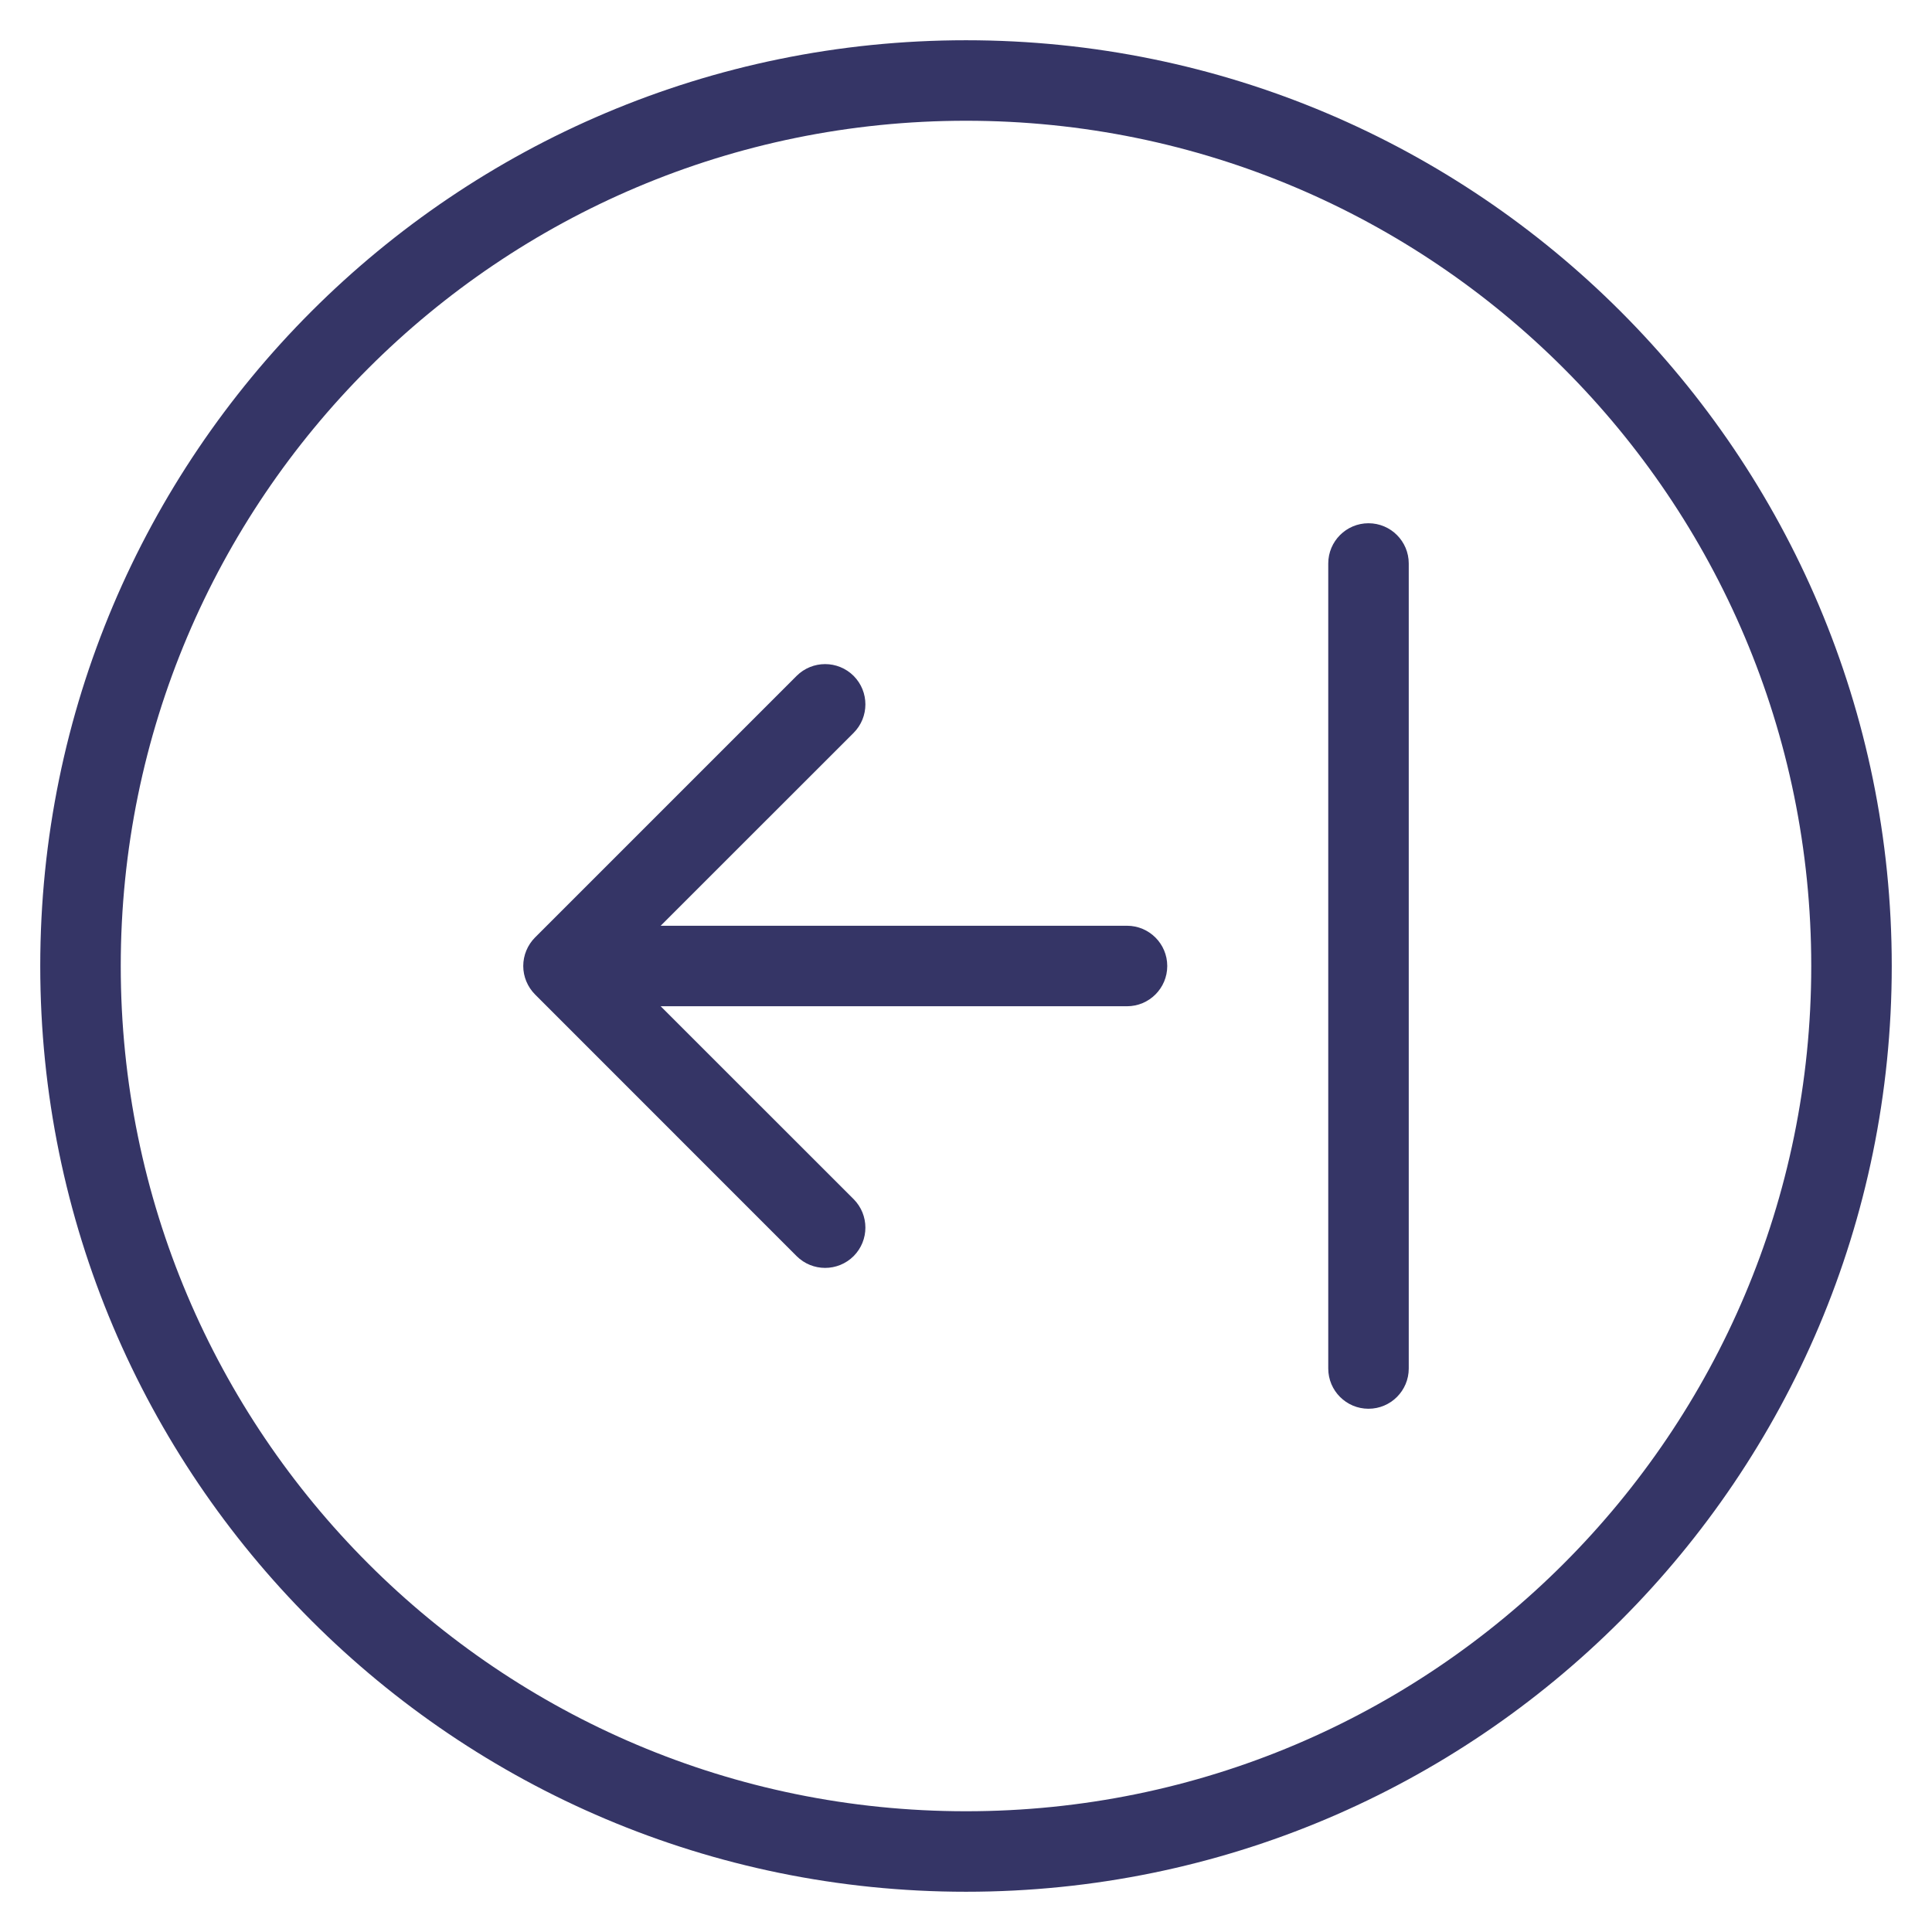 <svg width="24" height="24" viewBox="0 0 24 24" fill="none" xmlns="http://www.w3.org/2000/svg">
<g clip-path="url(#clip0_9001_266796)">
<path d="M10.604 14.896C10.799 15.092 10.799 15.408 10.604 15.604C10.408 15.799 10.092 15.799 9.896 15.604L6.646 12.353C6.553 12.259 6.5 12.132 6.5 12C6.5 11.867 6.553 11.74 6.646 11.646L9.896 8.396C10.092 8.201 10.408 8.201 10.604 8.396C10.799 8.592 10.799 8.908 10.604 9.104L8.207 11.5H14C14.276 11.5 14.5 11.724 14.5 12C14.5 12.276 14.276 12.5 14 12.5H8.207L10.604 14.896Z" fill="#353566"/>
<path d="M17.5 17C17.5 17.276 17.276 17.5 17 17.5C16.724 17.5 16.5 17.276 16.5 17V7C16.5 6.724 16.724 6.5 17 6.5C17.276 6.5 17.5 6.724 17.5 7V17Z" fill="#353566"/>
<path fill-rule="evenodd" clip-rule="evenodd" d="M12 0.5C5.649 0.5 0.5 5.649 0.5 12C0.5 18.351 5.649 23.5 12 23.5C18.351 23.5 23.5 18.351 23.5 12C23.5 5.649 18.351 0.5 12 0.5ZM1.5 12C1.5 6.201 6.201 1.5 12 1.5C17.799 1.5 22.5 6.201 22.5 12C22.5 17.799 17.799 22.5 12 22.5C6.201 22.5 1.5 17.799 1.5 12Z" fill="#353566"/>
</g>
<defs>
<clipPath id="clip0_9001_266796">
<rect width="24" height="24" fill="white"/>
</clipPath>
</defs>
</svg>
